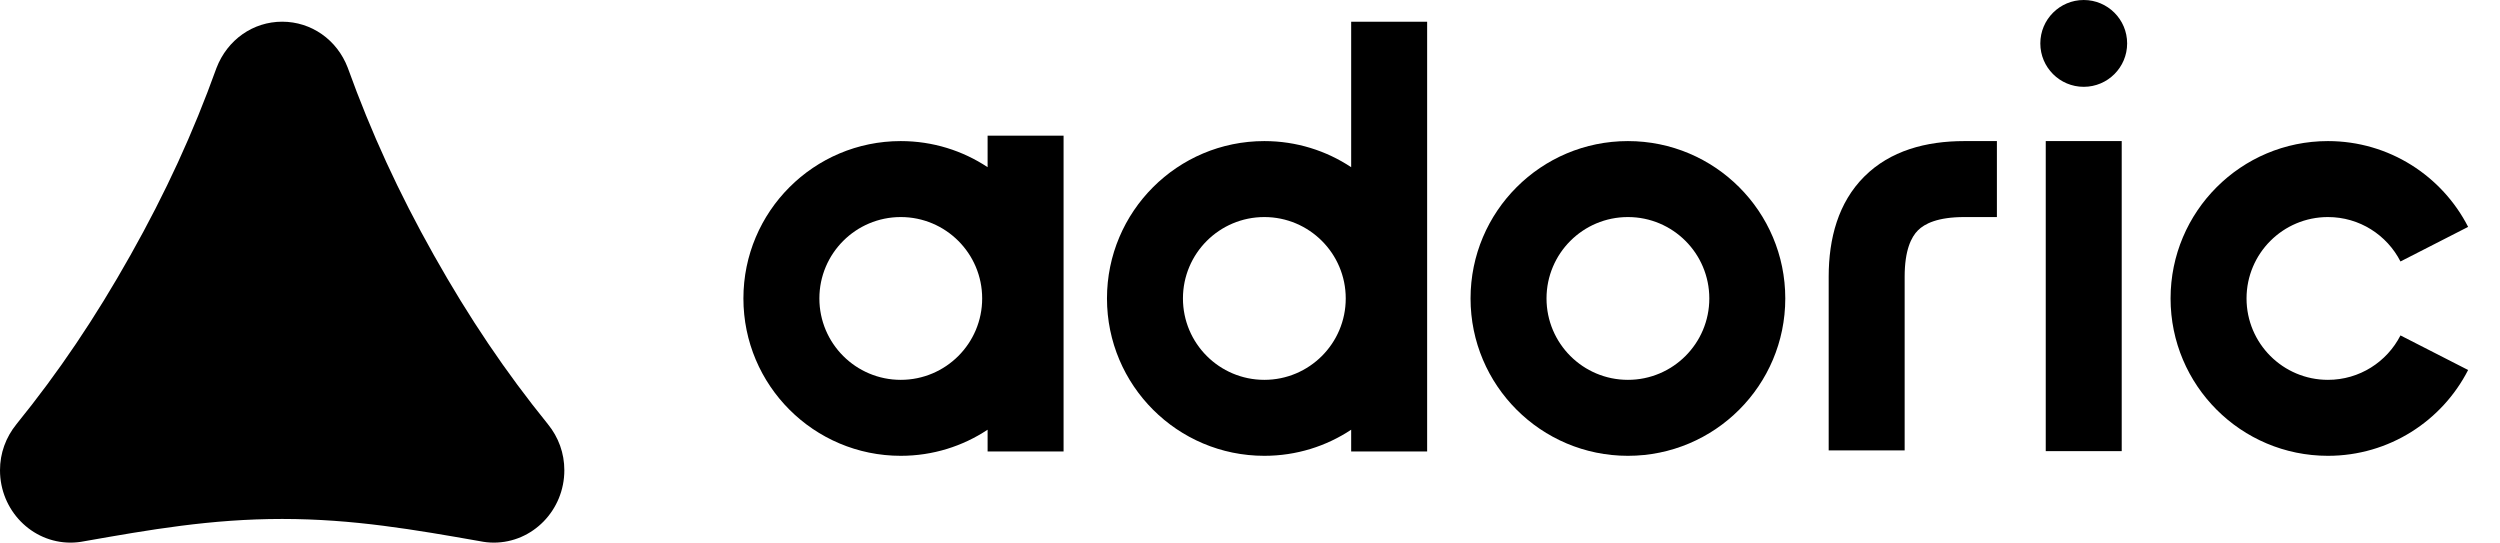 <svg viewBox="0 0 258 56" fill="none" xmlns="http://www.w3.org/2000/svg">
<path fill-rule="evenodd" clip-rule="evenodd" d="M109.761 14H101.921V17.253C99.352 15.551 96.272 14.56 92.96 14.56C83.991 14.56 76.72 21.831 76.72 30.8C76.72 39.769 83.991 47.04 92.96 47.04C96.272 47.04 99.352 46.048 101.921 44.346V46.592H109.761V14ZM84.56 30.8C84.56 26.161 88.321 22.4 92.96 22.4C97.599 22.4 101.36 26.161 101.36 30.8C101.36 35.439 97.599 39.2 92.96 39.2C88.321 39.2 84.56 35.439 84.56 30.8Z" fill="black"/>
<path fill-rule="evenodd" clip-rule="evenodd" d="M147.281 2.24H139.441V17.254C136.872 15.552 133.792 14.56 130.48 14.56C121.511 14.56 114.24 21.831 114.24 30.8C114.24 39.769 121.511 47.04 130.48 47.04C133.792 47.04 136.872 46.049 139.441 44.347V46.592H147.281V2.24ZM122.08 30.8C122.08 26.161 125.841 22.4 130.48 22.4C135.119 22.4 138.88 26.161 138.88 30.8C138.88 35.439 135.119 39.2 130.48 39.2C125.841 39.2 122.08 35.439 122.08 30.8Z" fill="black"/>
<path fill-rule="evenodd" clip-rule="evenodd" d="M168.001 22.4C163.362 22.4 159.601 26.16 159.601 30.8C159.601 35.439 163.362 39.2 168.001 39.2C172.64 39.2 176.401 35.439 176.401 30.8C176.401 26.16 172.64 22.4 168.001 22.4ZM151.761 30.8C151.761 21.831 159.032 14.56 168.001 14.56C176.97 14.56 184.241 21.831 184.241 30.8C184.241 39.769 176.97 47.04 168.001 47.04C159.032 47.04 151.761 39.769 151.761 30.8Z" fill="black"/>
<path fill-rule="evenodd" clip-rule="evenodd" d="M197.932 23.771C197.247 24.457 196.56 25.804 196.56 28.56V46.48H188.72V28.56C188.72 24.595 189.714 20.902 192.388 18.228C195.063 15.553 198.756 14.56 202.72 14.56H206.08V22.4H202.72C199.964 22.4 198.618 23.086 197.932 23.771Z" fill="black"/>
<path fill-rule="evenodd" clip-rule="evenodd" d="M240.243 22.4C235.604 22.4 231.843 26.16 231.843 30.8C231.843 35.439 235.604 39.2 240.243 39.2C243.502 39.2 246.334 37.345 247.729 34.615L254.71 38.184C252.027 43.432 246.56 47.04 240.243 47.04C231.274 47.04 224.003 39.769 224.003 30.8C224.003 21.831 231.274 14.56 240.243 14.56C246.56 14.56 252.027 18.167 254.71 23.415L247.729 26.984C246.334 24.254 243.502 22.4 240.243 22.4Z" fill="black"/>
<path fill-rule="evenodd" clip-rule="evenodd" d="M215.041 8.96C217.515 8.96 219.521 6.954 219.521 4.48C219.521 2.006 217.515 0 215.041 0C212.566 0 210.561 2.006 210.561 4.48C210.561 6.954 212.566 8.96 215.041 8.96ZM218.961 14.56H211.121V46.557H218.961V14.56Z" fill="black"/>
<path fill-rule="evenodd" clip-rule="evenodd" d="M56.533 43.763C52.176 38.381 48.434 32.838 44.769 26.32C41.139 19.864 38.318 13.728 35.883 6.978C34.78 4.099 32.127 2.239 29.12 2.239C26.117 2.239 23.463 4.099 22.342 7.012C19.925 13.728 17.105 19.862 13.472 26.32C9.81 32.831 6.072 38.377 1.711 43.76C0.59 45.137 0 46.785 0 48.53C0 52.649 3.265 55.999 7.28 55.999C7.764 55.999 8.234 55.947 8.645 55.865C15.452 54.667 21.763 53.556 29.119 53.556C36.476 53.556 42.792 54.667 49.551 55.854C50.006 55.947 50.476 55.999 50.96 55.999C54.975 55.999 58.24 52.649 58.24 48.53C58.24 46.78 57.65 45.134 56.533 43.763Z" fill="black"/>
</svg>
